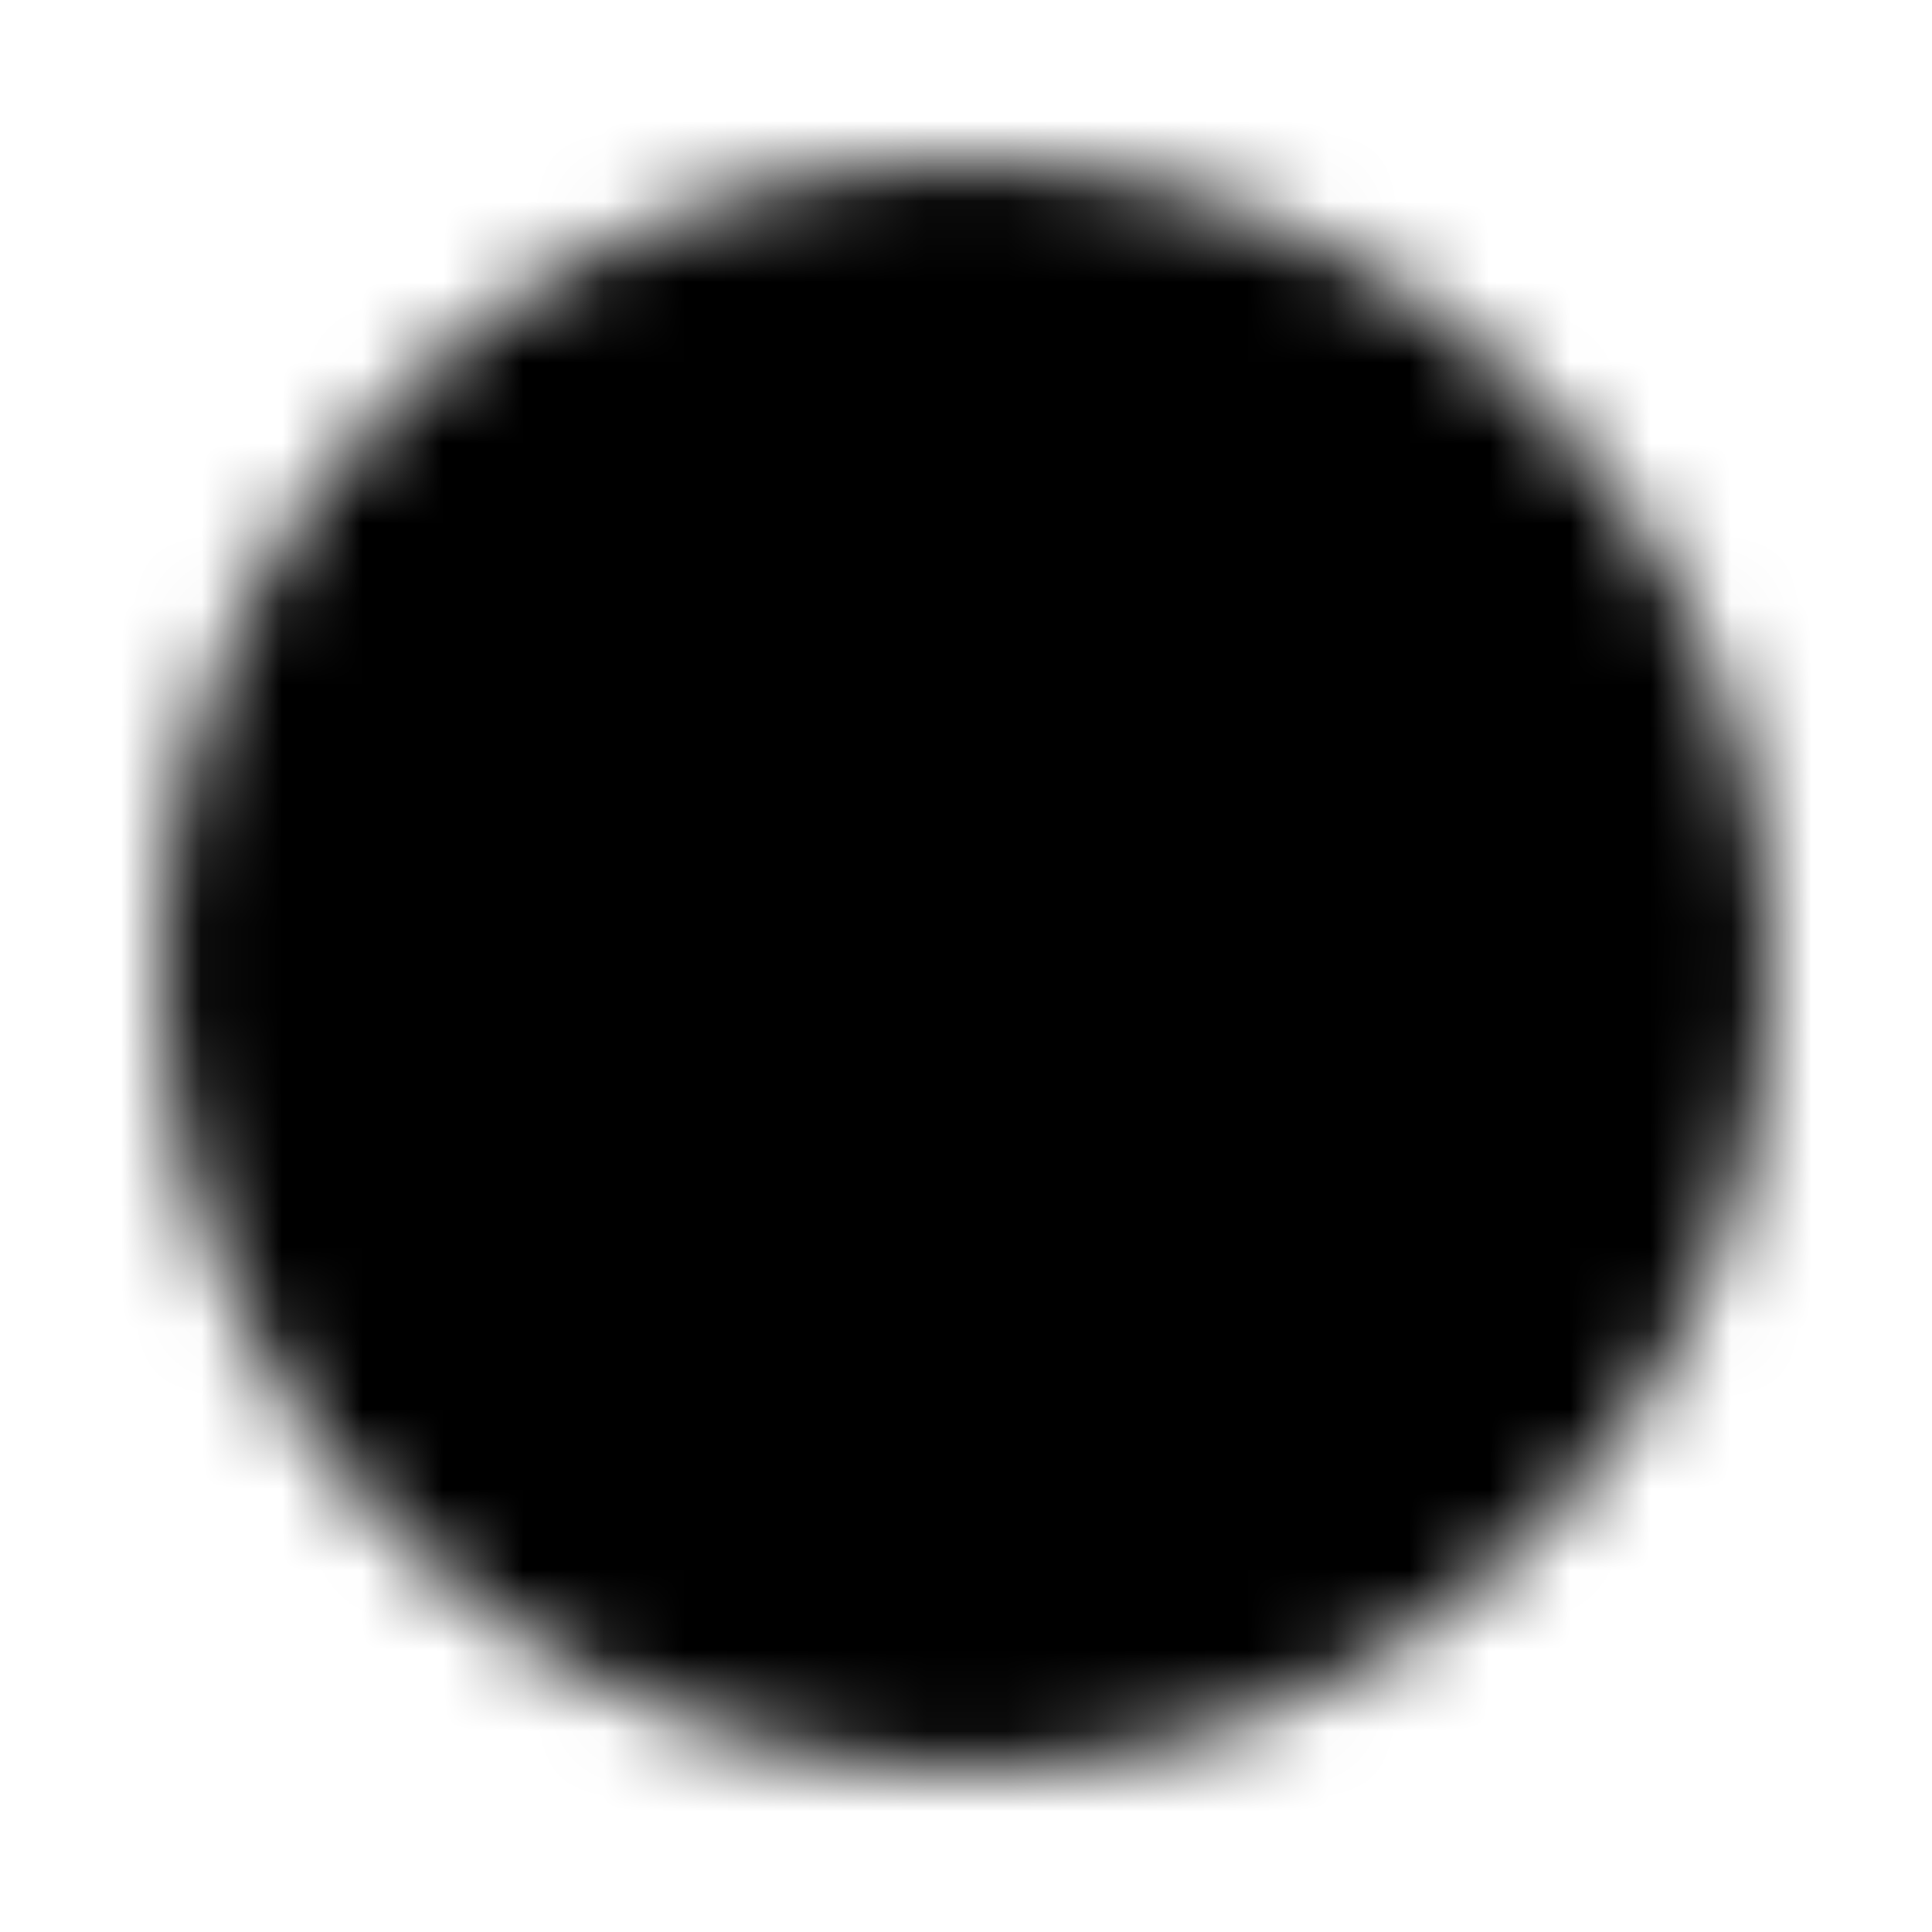 <svg width="24" height="24" viewBox="0 0 24 24" fill="none" xmlns="http://www.w3.org/2000/svg">
<mask id="mask0_2476_4043" style="mask-type:luminance" maskUnits="userSpaceOnUse" x="2" y="2" width="20" height="20">
<path d="M22 12C22 17.523 17.523 22 12 22C6.477 22 2 17.523 2 12C2 6.477 6.477 2 12 2C17.523 2 22 6.477 22 12Z" fill="white"/>
<path fill-rule="evenodd" clip-rule="evenodd" d="M12 7.25C12.199 7.25 12.39 7.329 12.53 7.47C12.671 7.61 12.75 7.801 12.75 8V11.69L15.03 13.97C15.104 14.039 15.163 14.121 15.204 14.213C15.245 14.306 15.267 14.405 15.269 14.505C15.27 14.606 15.252 14.706 15.214 14.8C15.176 14.893 15.12 14.978 15.049 15.049C14.978 15.12 14.893 15.176 14.8 15.214C14.706 15.252 14.606 15.27 14.505 15.269C14.405 15.267 14.306 15.245 14.213 15.204C14.121 15.163 14.039 15.104 13.97 15.03L11.47 12.53C11.329 12.389 11.25 12.199 11.25 12V8C11.25 7.801 11.329 7.61 11.47 7.47C11.61 7.329 11.801 7.25 12 7.25Z" fill="black"/>
</mask>
<g mask="url(#mask0_2476_4043)">
<path d="M0 0H24V24H0V0Z" fill="black"/>
</g>
</svg>
